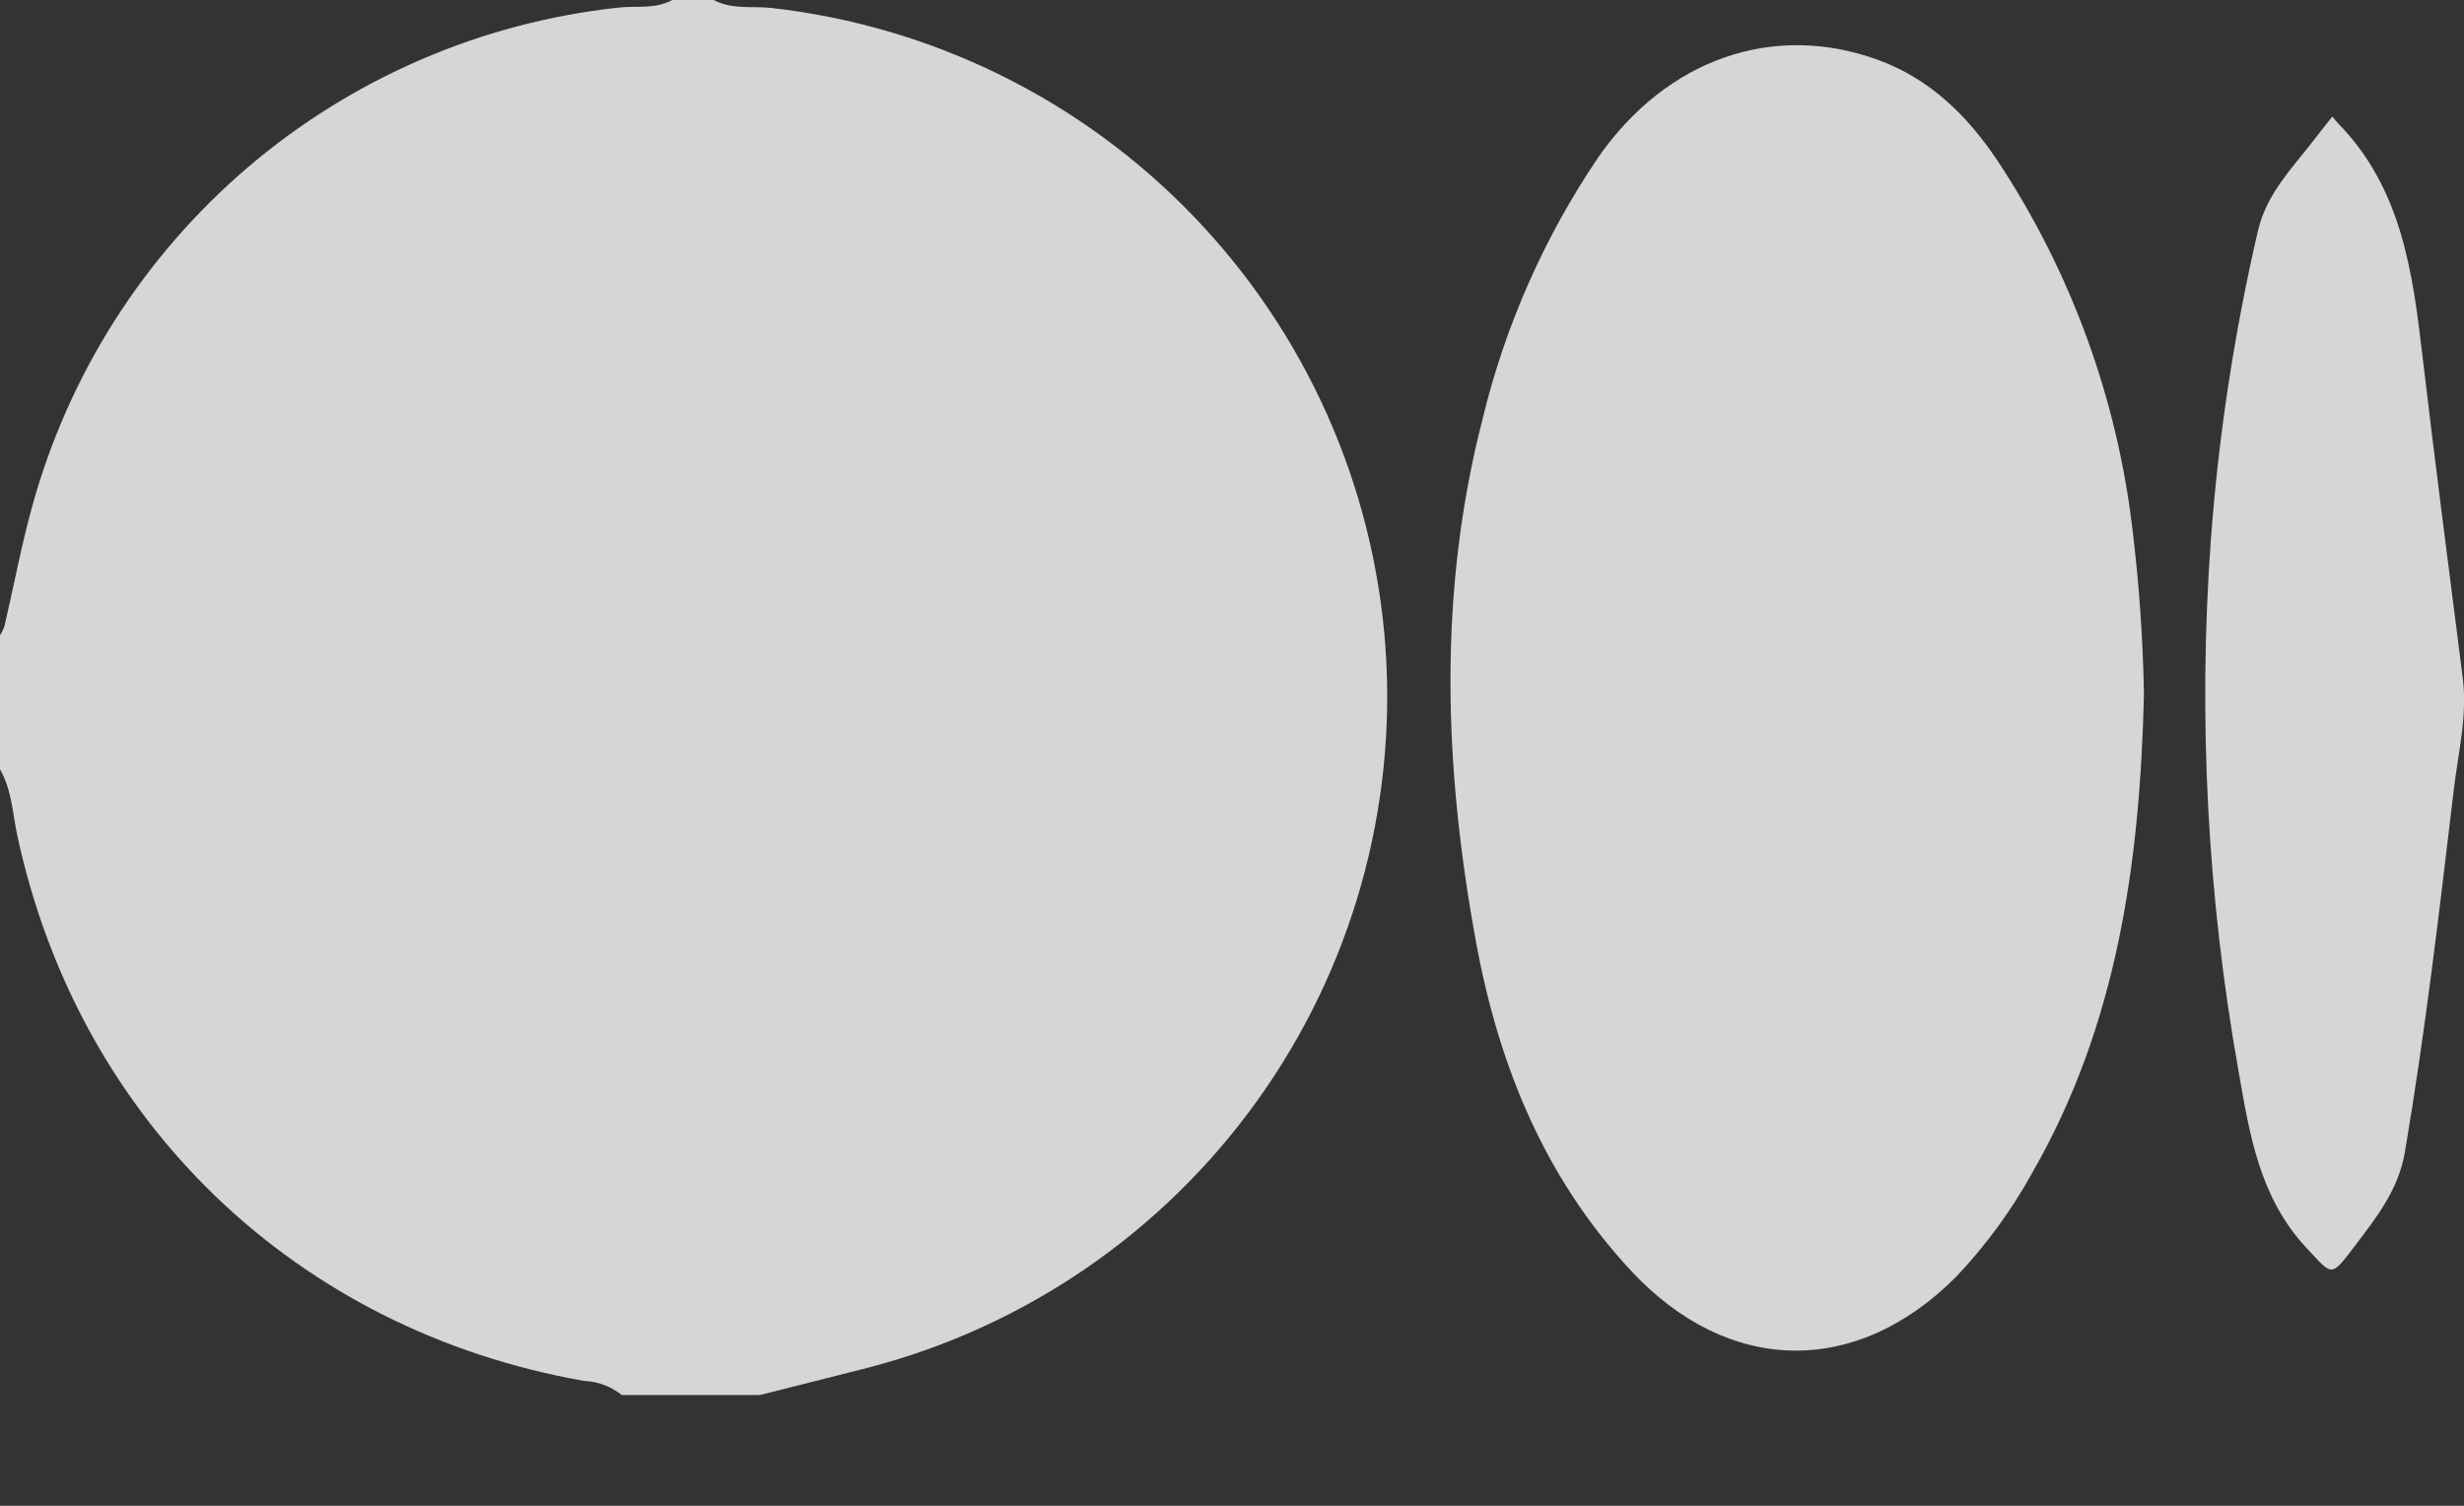 <svg width="18" height="11" viewBox="0 0 18 11" fill="none" xmlns="http://www.w3.org/2000/svg">
<rect x="0" y="0" width="18" height="11" fill="#333333" stroke="none"/>
<path d="M4.911 0H5.214C5.347 0.072 5.495 0.043 5.634 0.058C6.809 0.19 7.902 0.729 8.721 1.582C9.541 2.435 10.036 3.548 10.121 4.728C10.205 5.908 9.874 7.08 9.184 8.041C8.495 9.002 7.49 9.692 6.346 9.99C6.082 10.058 5.816 10.124 5.55 10.191H4.542C4.464 10.128 4.368 10.092 4.268 10.088C2.164 9.719 0.579 8.195 0.128 6.111C0.092 5.947 0.087 5.77 0 5.62V4.641C0.014 4.618 0.026 4.594 0.034 4.568C0.101 4.281 0.155 3.989 0.234 3.704C0.499 2.737 1.049 1.872 1.812 1.221C2.575 0.571 3.516 0.165 4.513 0.056C4.643 0.04 4.785 0.07 4.911 0Z" fill="white" fill-opacity="0.8"/>
<path d="M15.662 5.072C15.633 6.298 15.468 7.487 14.845 8.569C14.693 8.844 14.507 9.098 14.291 9.326C13.56 10.062 12.624 10.045 11.915 9.283C11.283 8.604 10.95 7.786 10.784 6.889C10.548 5.609 10.503 4.331 10.831 3.059C10.996 2.377 11.282 1.731 11.675 1.15C12.177 0.429 12.957 0.16 13.718 0.437C14.098 0.575 14.372 0.845 14.591 1.172C15.128 1.983 15.466 2.908 15.579 3.874C15.627 4.272 15.655 4.672 15.662 5.072V5.072Z" fill="white" fill-opacity="0.8"/>
<path d="M17.038 0.852C17.061 0.879 17.071 0.892 17.083 0.904C17.545 1.378 17.625 1.988 17.697 2.604C17.789 3.388 17.892 4.171 17.991 4.954C18.026 5.231 17.957 5.5 17.925 5.772C17.82 6.655 17.717 7.54 17.568 8.417C17.521 8.693 17.359 8.896 17.2 9.105C17.024 9.336 17.041 9.321 16.848 9.115C16.504 8.745 16.433 8.283 16.352 7.819C16.125 6.544 16.057 5.246 16.15 3.954C16.206 3.188 16.322 2.429 16.496 1.681C16.561 1.404 16.765 1.207 16.929 0.99C16.964 0.945 16.999 0.899 17.038 0.852Z" fill="white" fill-opacity="0.8"/>
</svg>
